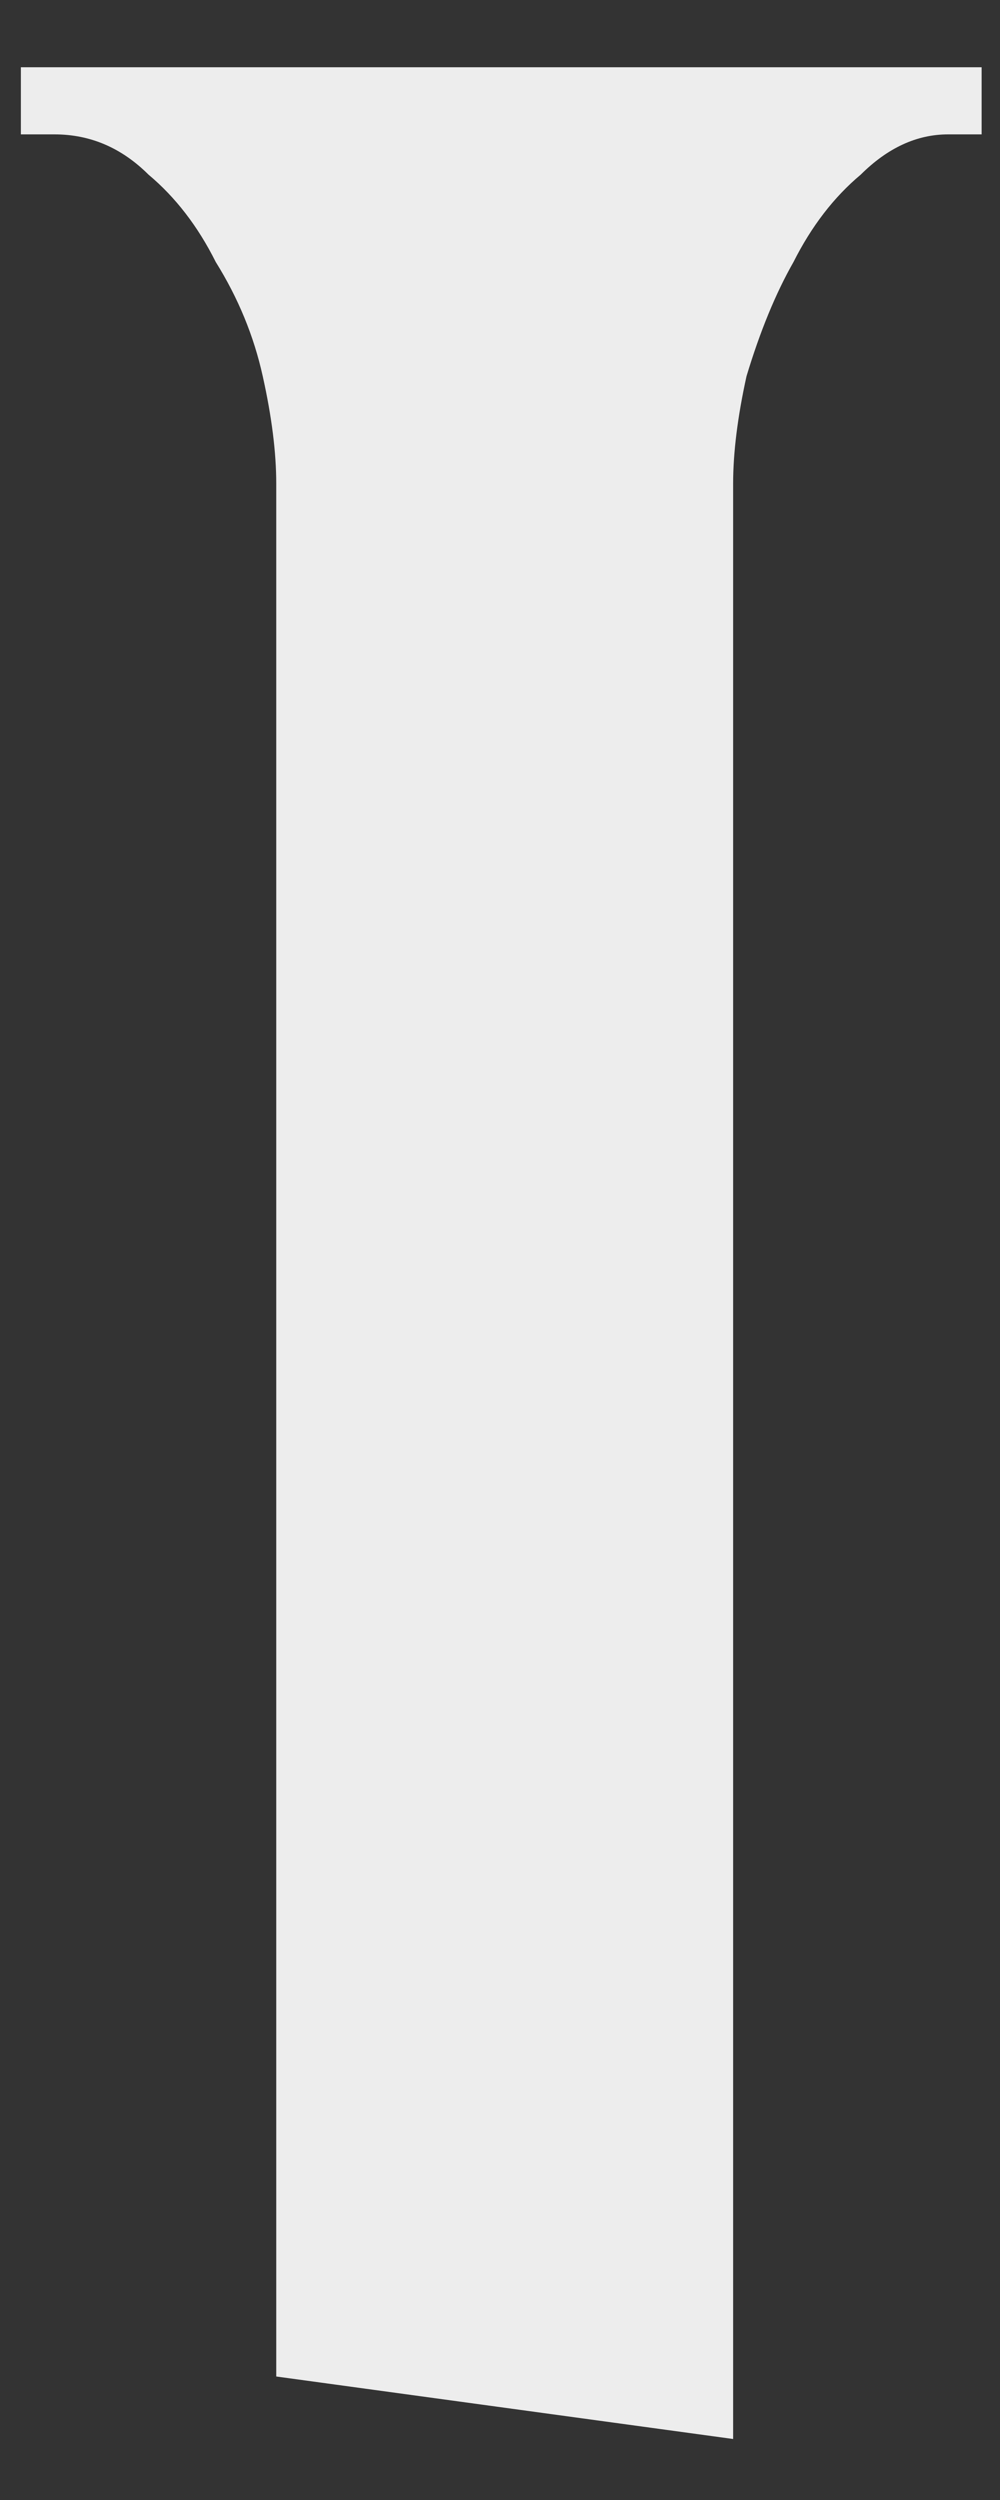 <svg width="8" height="20" viewBox="0 0 8 20" fill="none" xmlns="http://www.w3.org/2000/svg">
<rect x="0" y="0" width="8" height="20" fill="#333333" stroke="none"/>
<path d="M7.853 0.538H0.167V1.075H0.436C0.723 1.075 0.973 1.183 1.188 1.397C1.403 1.577 1.583 1.81 1.726 2.096C1.905 2.383 2.031 2.688 2.102 3.01C2.174 3.333 2.21 3.619 2.21 3.87V19.012L5.865 19.512V3.87C5.865 3.619 5.901 3.333 5.972 3.01C6.08 2.652 6.205 2.347 6.348 2.096C6.492 1.81 6.671 1.577 6.886 1.397C7.101 1.183 7.334 1.075 7.585 1.075H7.853V0.538Z" fill="#EDEDED"/>
</svg>
